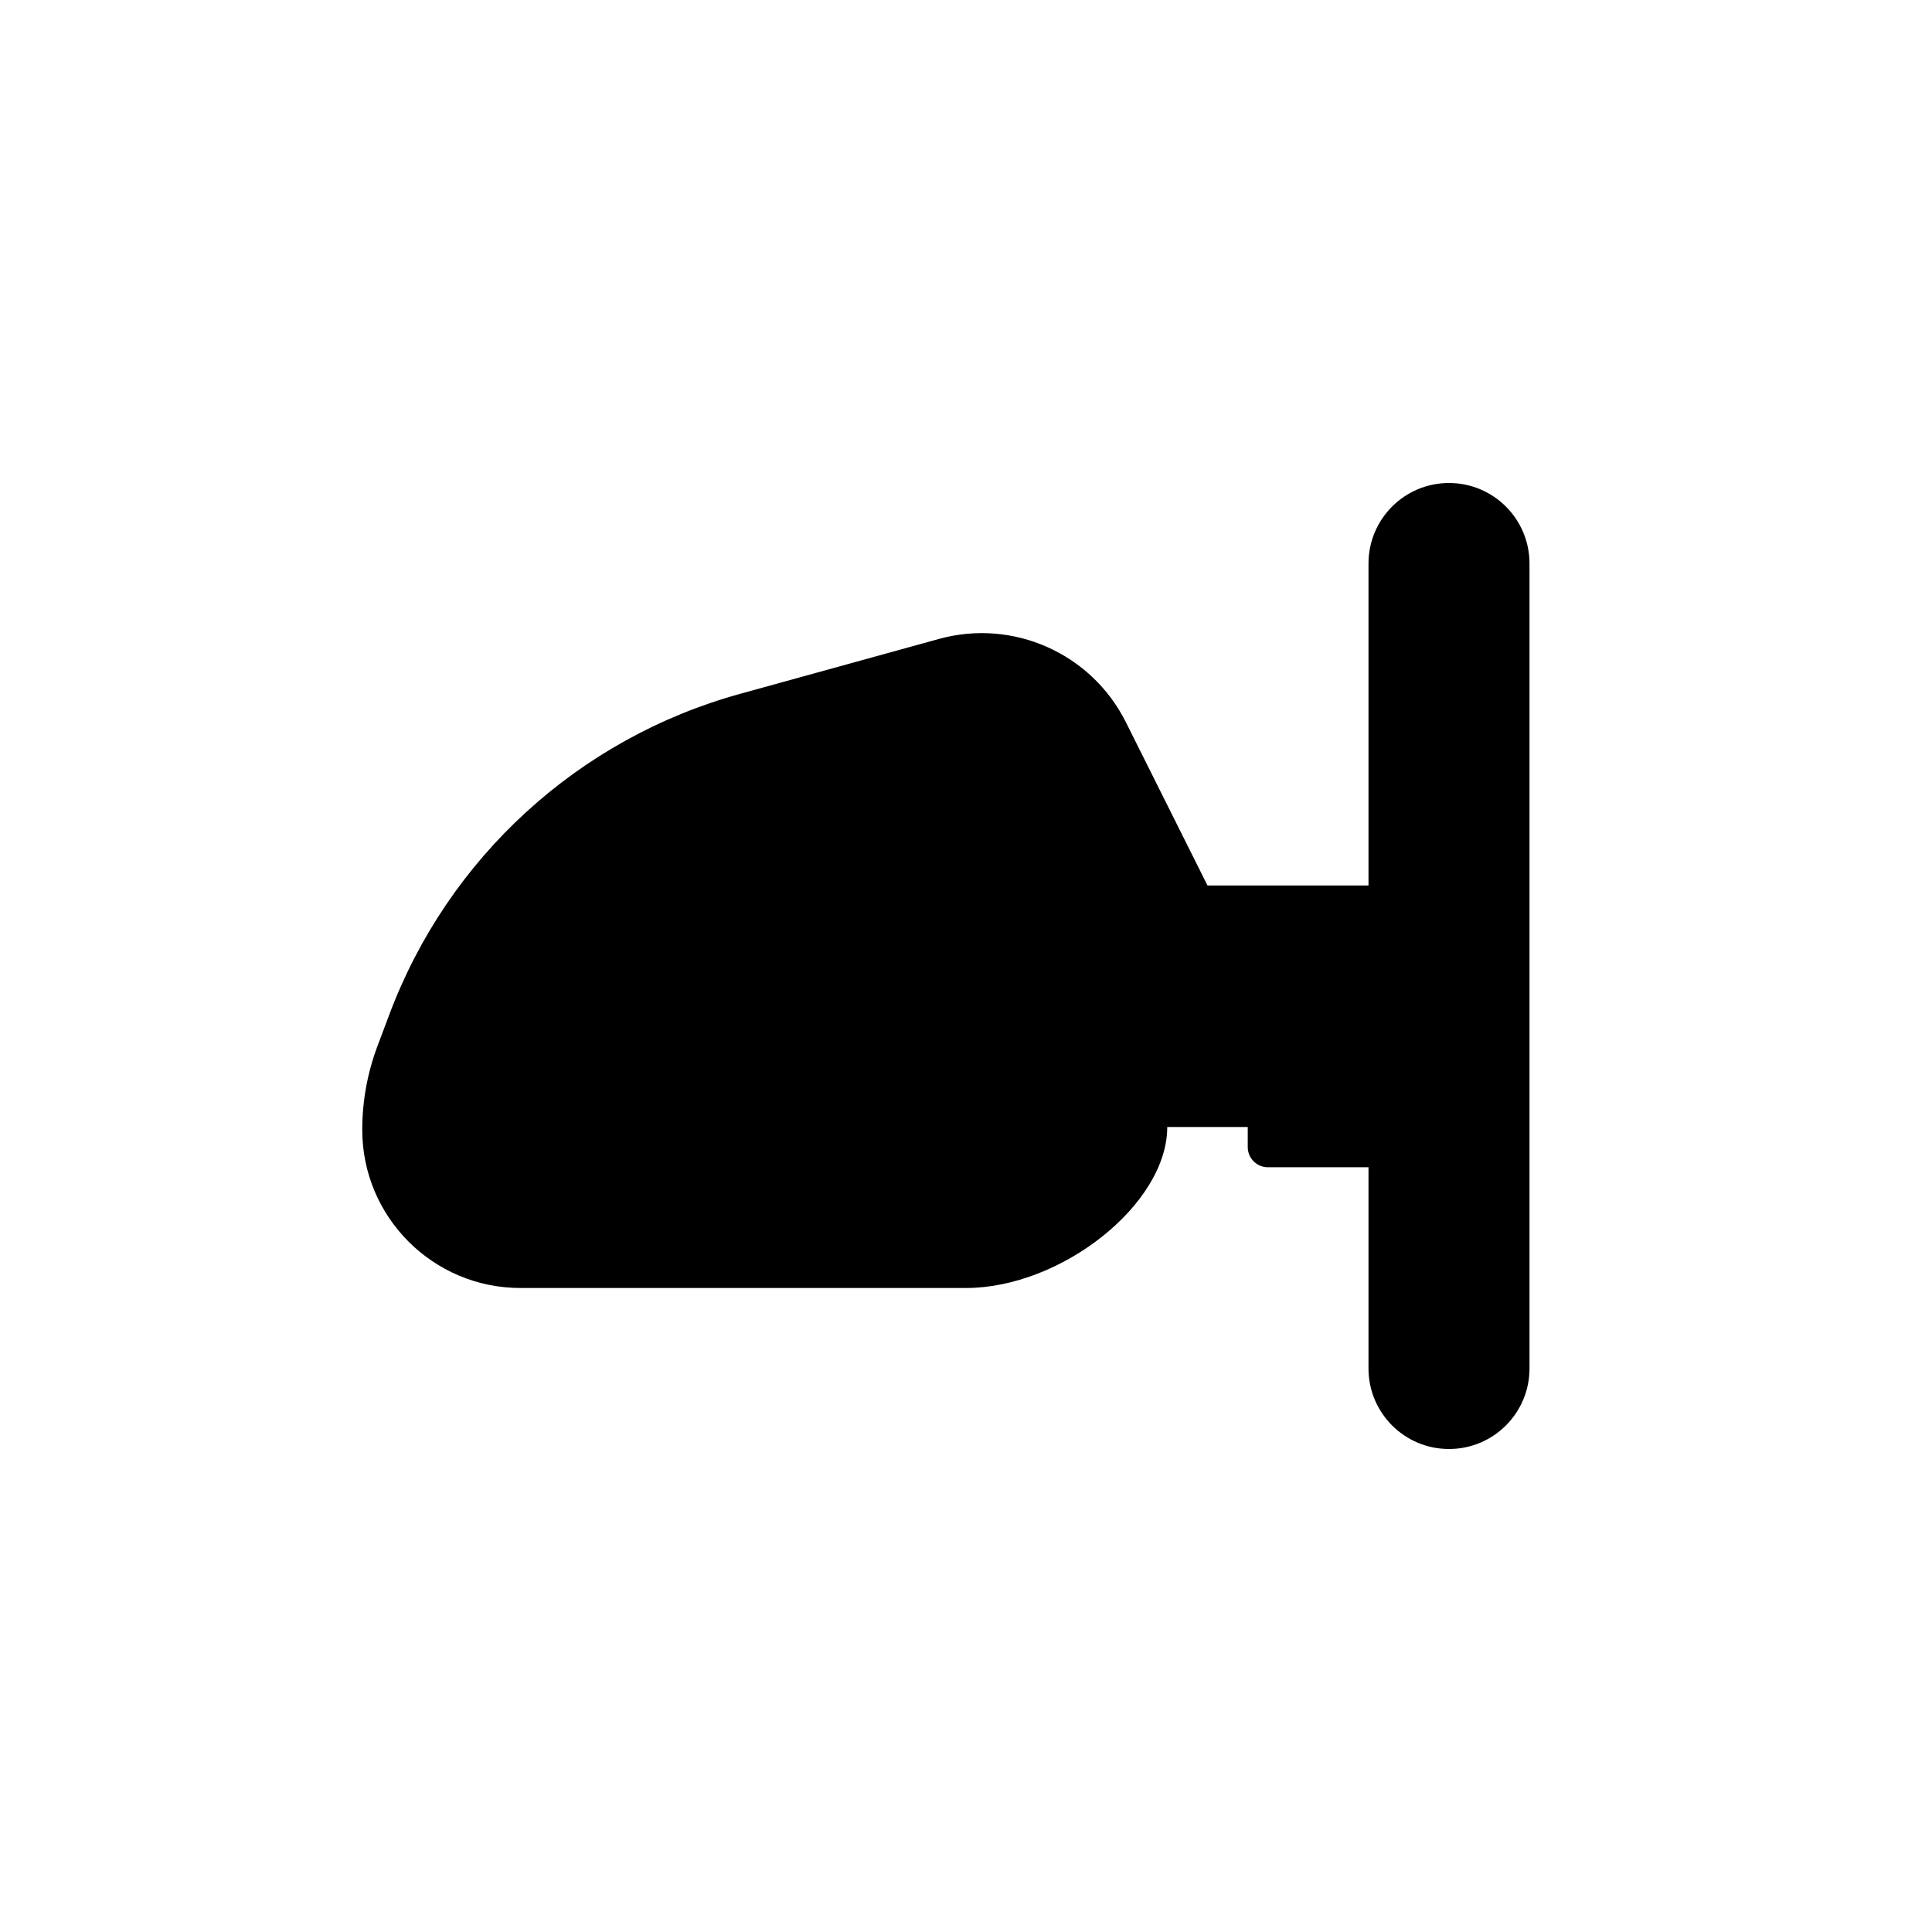 <svg width="48" height="48" viewBox="0 0 48 48" fill="none" xmlns="http://www.w3.org/2000/svg">
<path fill-rule="evenodd" clip-rule="evenodd" d="M36 12C34.895 12 34 12.896 34 14V22H30L27.971 17.941C27.116 16.232 25.172 15.366 23.329 15.874L18.388 17.238C14.375 18.345 11.135 21.307 9.673 25.205L9.375 25.998C9.127 26.661 9 27.362 9 28.069C9 30.24 10.76 32 12.931 32H24C26.356 32 29 29.925 29 28H31V28.5C31 28.776 31.224 29 31.5 29H34V34C34 35.105 34.895 36 36 36C37.105 36 38 35.105 38 34V14C38 12.896 37.105 12 36 12Z" fill="#000000"/>
</svg>
